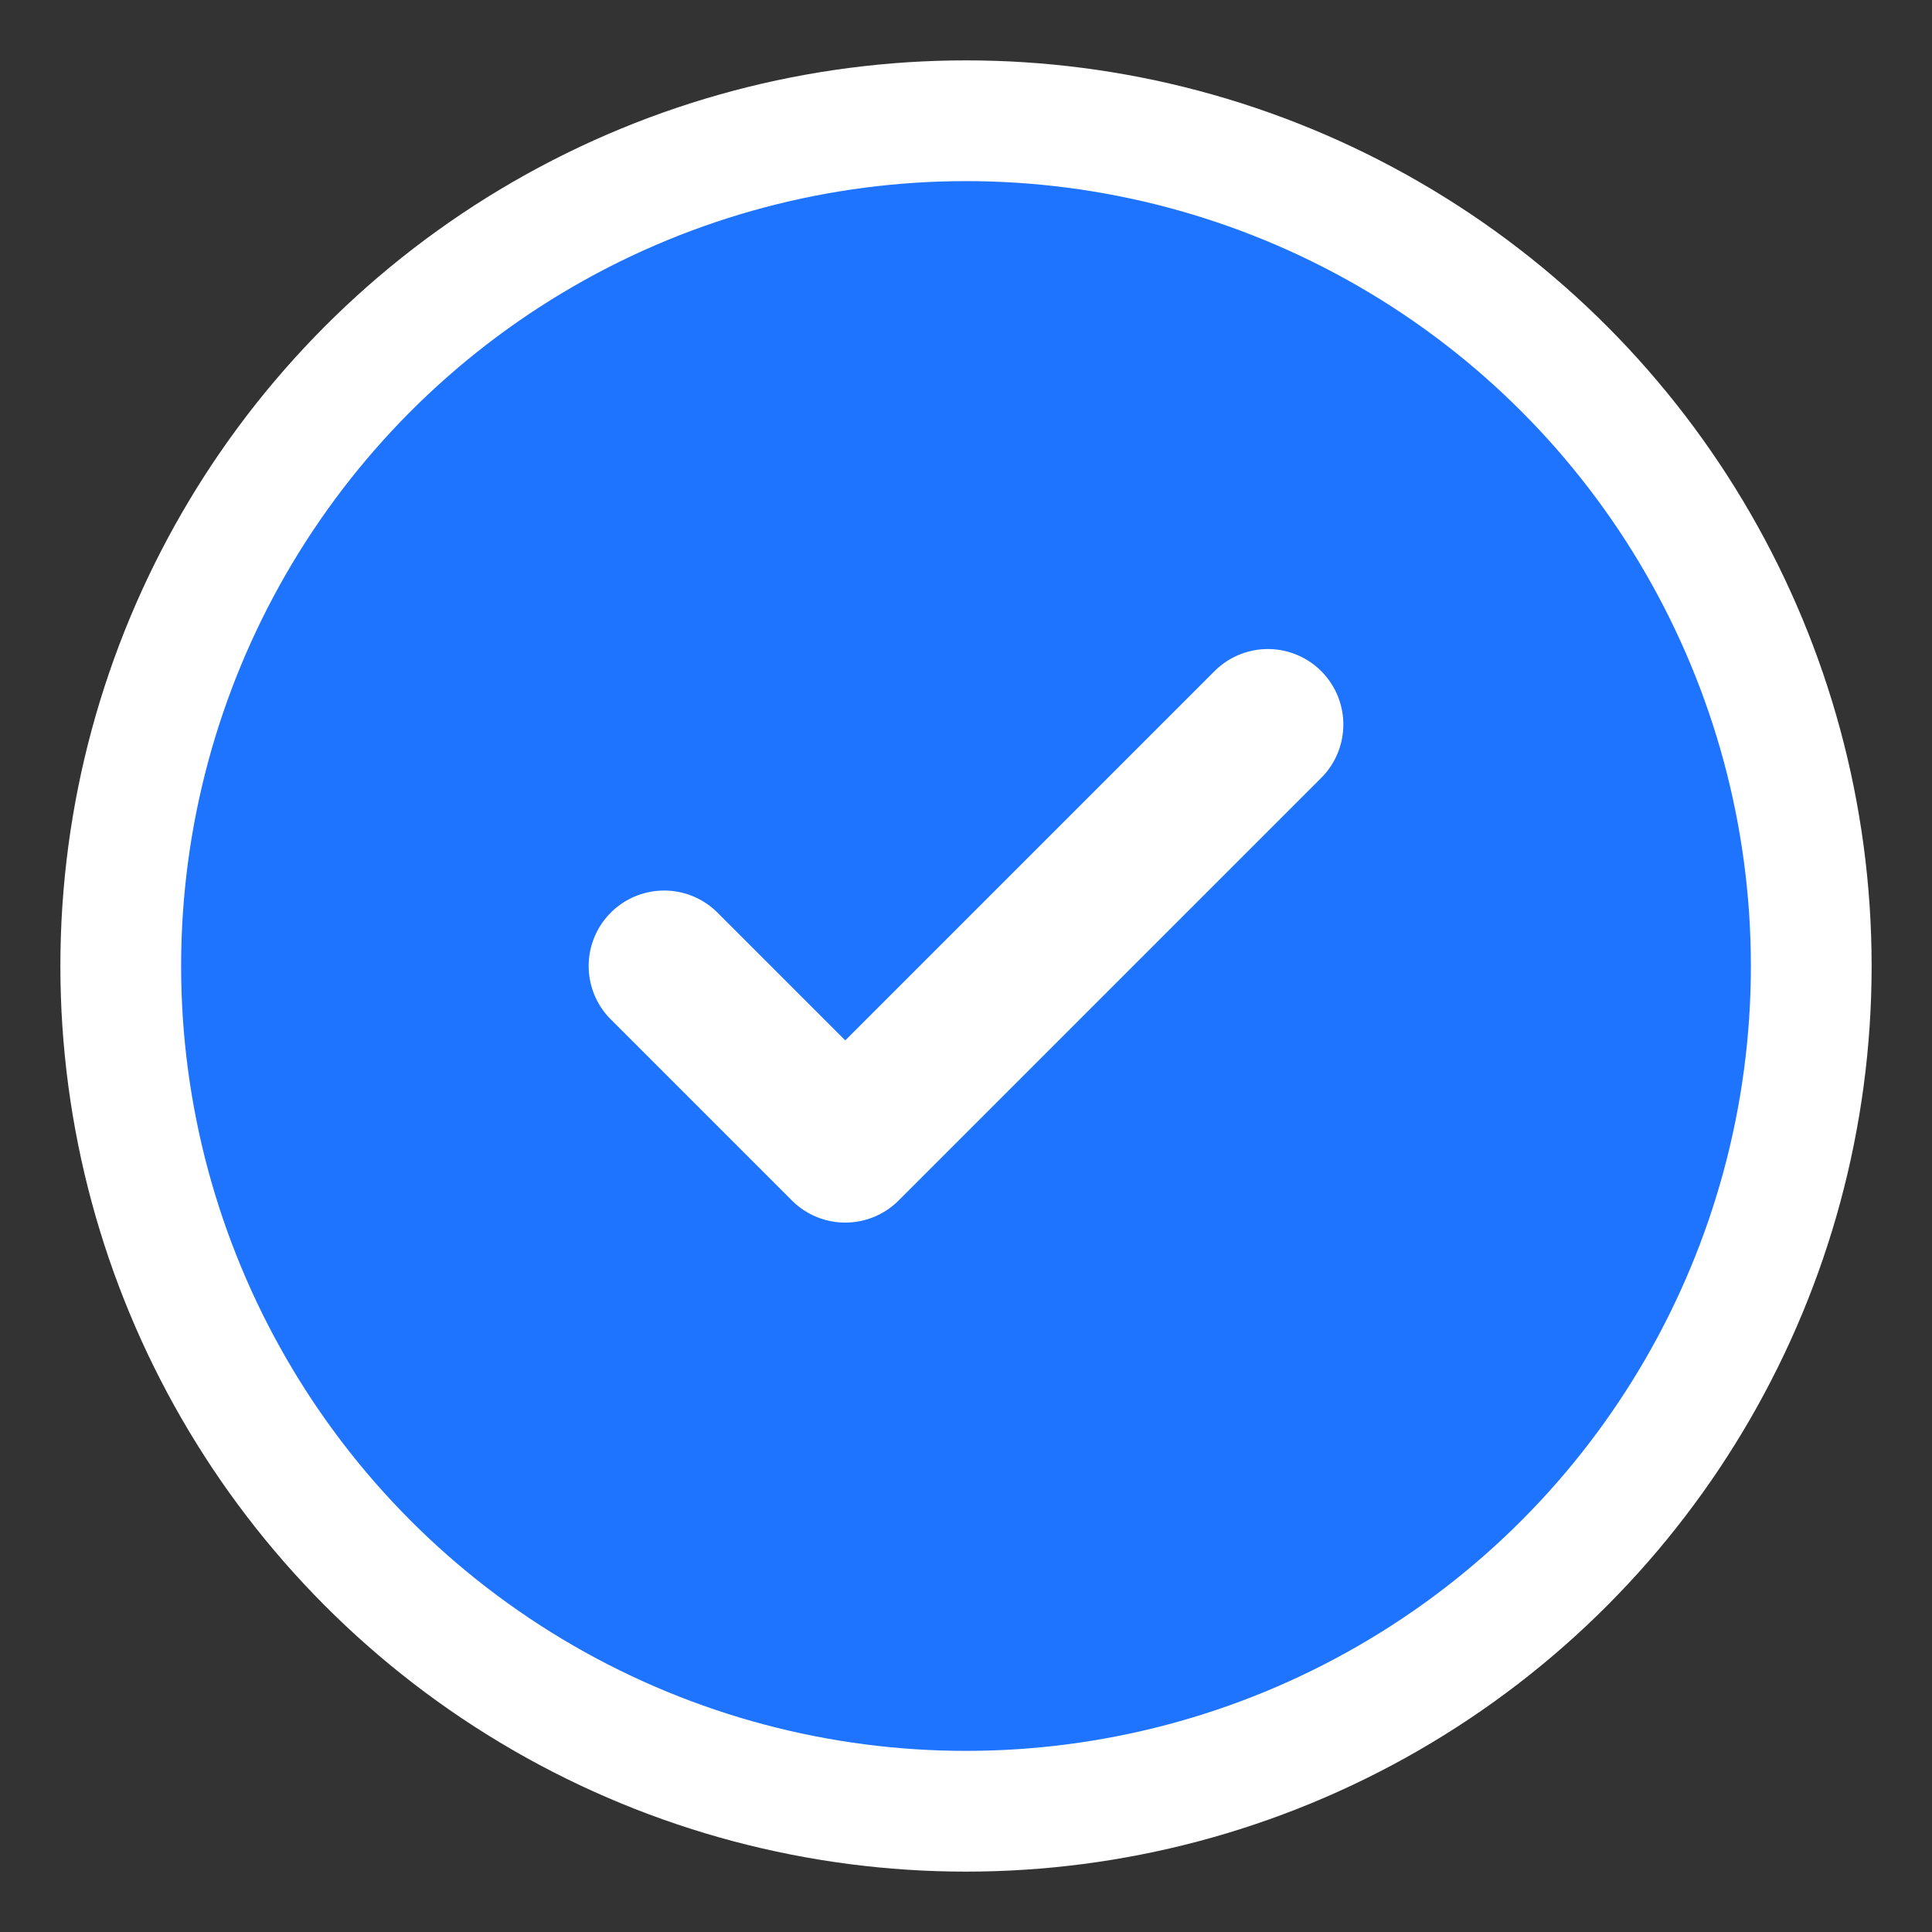 <svg width="64" height="64" viewBox="0 0 64 64" xmlns="http://www.w3.org/2000/svg">
  <rect x="0" y="0" width="64" height="64" fill="#333333" stroke="none"/>
  <circle cx="32" cy="32" r="28" fill="#1e73ff" stroke="#ffffff" stroke-width="4" />
  <path d="M22 32 L28 38 L42 24" fill="none" stroke="#ffffff" stroke-width="5" stroke-linecap="round" stroke-linejoin="round" />
</svg>
